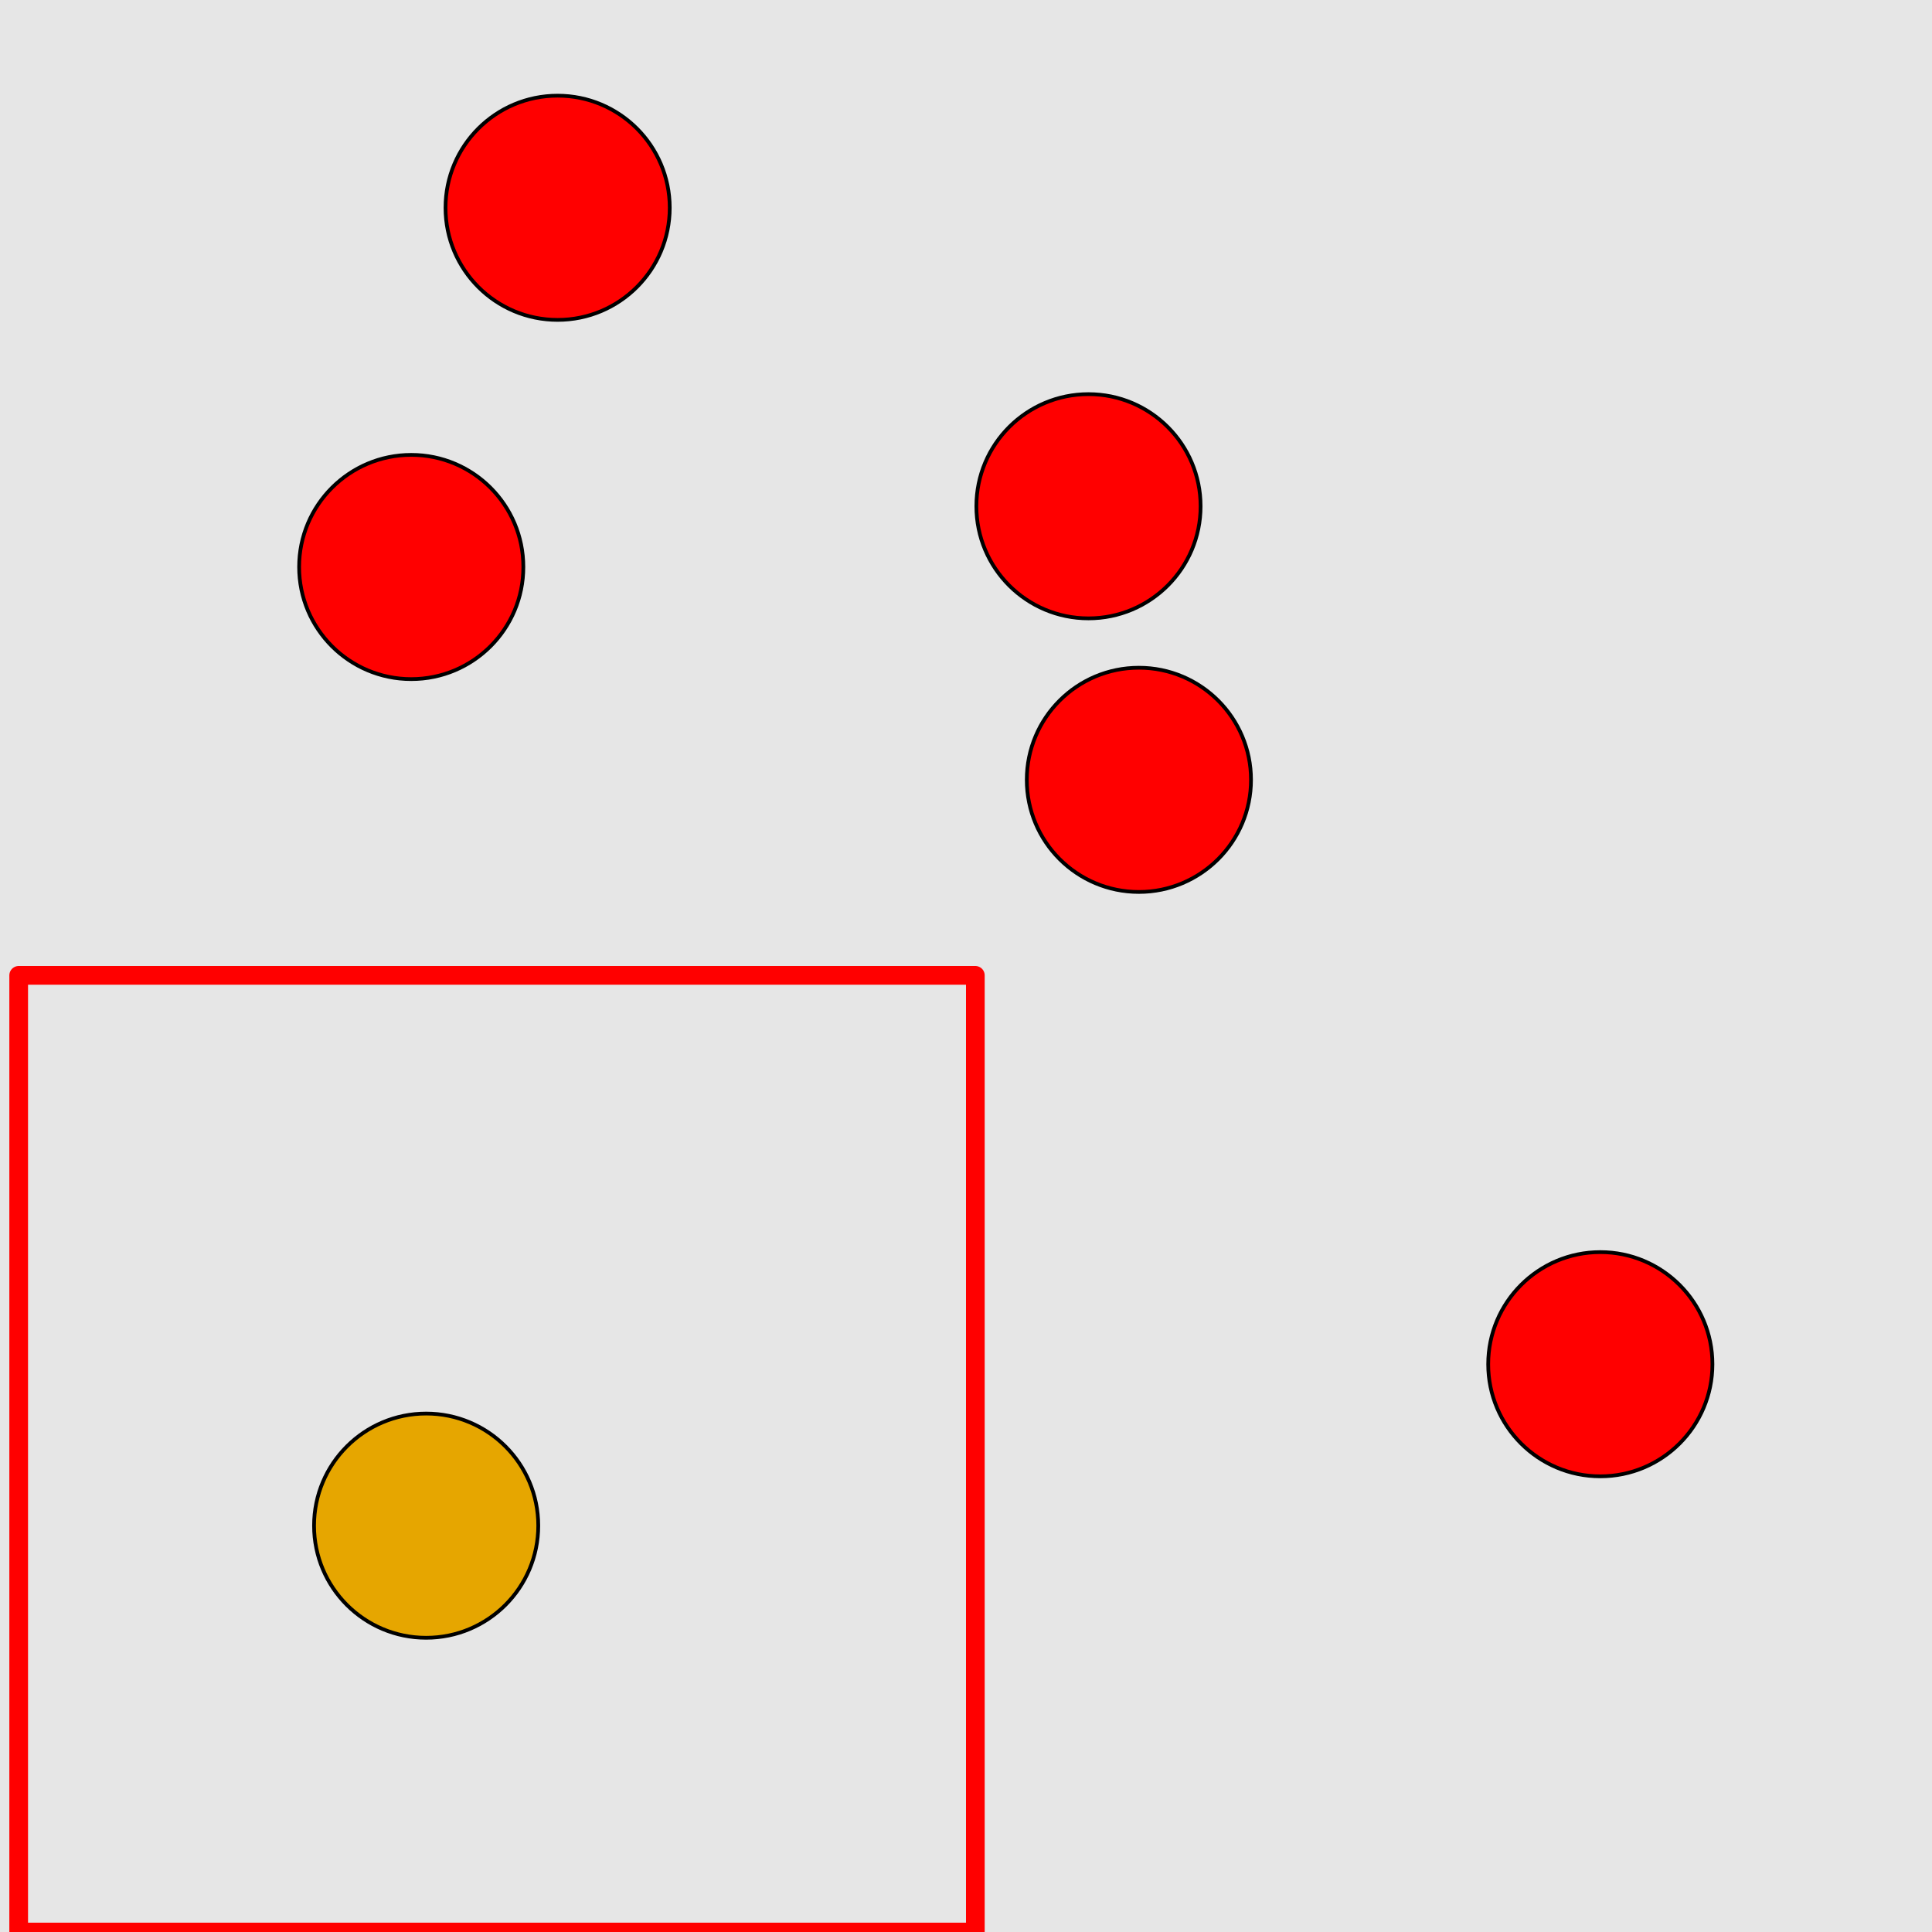 <?xml version="1.0" encoding="UTF-8"?>
<svg xmlns="http://www.w3.org/2000/svg" xmlns:xlink="http://www.w3.org/1999/xlink" width="517pt" height="517pt" viewBox="0 0 517 517" version="1.1">
<g id="surface8786">
<rect x="0" y="0" width="517" height="517" style="fill:rgb(90%,90%,90%);fill-opacity:1;stroke:none;"/>
<path style="fill:none;stroke-width:5;stroke-linecap:butt;stroke-linejoin:round;stroke:rgb(100%,0%,0%);stroke-opacity:1;stroke-miterlimit:10;" d="M 5 261 L 261 261 L 261 517 L 5 517 Z M 5 261 "/>
<path style="fill-rule:nonzero;fill:rgb(90%,65%,0%);fill-opacity:1;stroke-width:1;stroke-linecap:butt;stroke-linejoin:round;stroke:rgb(0%,0%,0%);stroke-opacity:1;stroke-miterlimit:10;" d="M 144.039 408.266 C 144.039 424.832 130.609 438.266 114.039 438.266 C 97.473 438.266 84.039 424.832 84.039 408.266 C 84.039 391.695 97.473 378.266 114.039 378.266 C 130.609 378.266 144.039 391.695 144.039 408.266 "/>
<path style="fill-rule:nonzero;fill:rgb(100%,0%,0%);fill-opacity:1;stroke-width:1;stroke-linecap:butt;stroke-linejoin:round;stroke:rgb(0%,0%,0%);stroke-opacity:1;stroke-miterlimit:10;" d="M 458.242 365.062 C 458.242 381.633 444.812 395.062 428.242 395.062 C 411.672 395.062 398.242 381.633 398.242 365.062 C 398.242 348.492 411.672 335.062 428.242 335.062 C 444.812 335.062 458.242 348.492 458.242 365.062 "/>
<path style="fill-rule:nonzero;fill:rgb(100%,0%,0%);fill-opacity:1;stroke-width:1;stroke-linecap:butt;stroke-linejoin:round;stroke:rgb(0%,0%,0%);stroke-opacity:1;stroke-miterlimit:10;" d="M 179.219 55.602 C 179.219 72.168 165.789 85.602 149.219 85.602 C 132.648 85.602 119.219 72.168 119.219 55.602 C 119.219 39.031 132.648 25.602 149.219 25.602 C 165.789 25.602 179.219 39.031 179.219 55.602 "/>
<path style="fill-rule:nonzero;fill:rgb(100%,0%,0%);fill-opacity:1;stroke-width:1;stroke-linecap:butt;stroke-linejoin:round;stroke:rgb(0%,0%,0%);stroke-opacity:1;stroke-miterlimit:10;" d="M 140.047 151.727 C 140.047 168.297 126.617 181.727 110.047 181.727 C 93.48 181.727 80.047 168.297 80.047 151.727 C 80.047 135.156 93.48 121.727 110.047 121.727 C 126.617 121.727 140.047 135.156 140.047 151.727 "/>
<path style="fill-rule:nonzero;fill:rgb(100%,0%,0%);fill-opacity:1;stroke-width:1;stroke-linecap:butt;stroke-linejoin:round;stroke:rgb(0%,0%,0%);stroke-opacity:1;stroke-miterlimit:10;" d="M 321.277 135.473 C 321.277 152.043 307.844 165.473 291.277 165.473 C 274.707 165.473 261.277 152.043 261.277 135.473 C 261.277 118.906 274.707 105.473 291.277 105.473 C 307.844 105.473 321.277 118.906 321.277 135.473 "/>
<path style="fill-rule:nonzero;fill:rgb(100%,0%,0%);fill-opacity:1;stroke-width:1;stroke-linecap:butt;stroke-linejoin:round;stroke:rgb(0%,0%,0%);stroke-opacity:1;stroke-miterlimit:10;" d="M 334.766 208.684 C 334.766 225.254 321.332 238.684 304.766 238.684 C 288.195 238.684 274.766 225.254 274.766 208.684 C 274.766 192.113 288.195 178.684 304.766 178.684 C 321.332 178.684 334.766 192.113 334.766 208.684 "/>
</g>
</svg>
